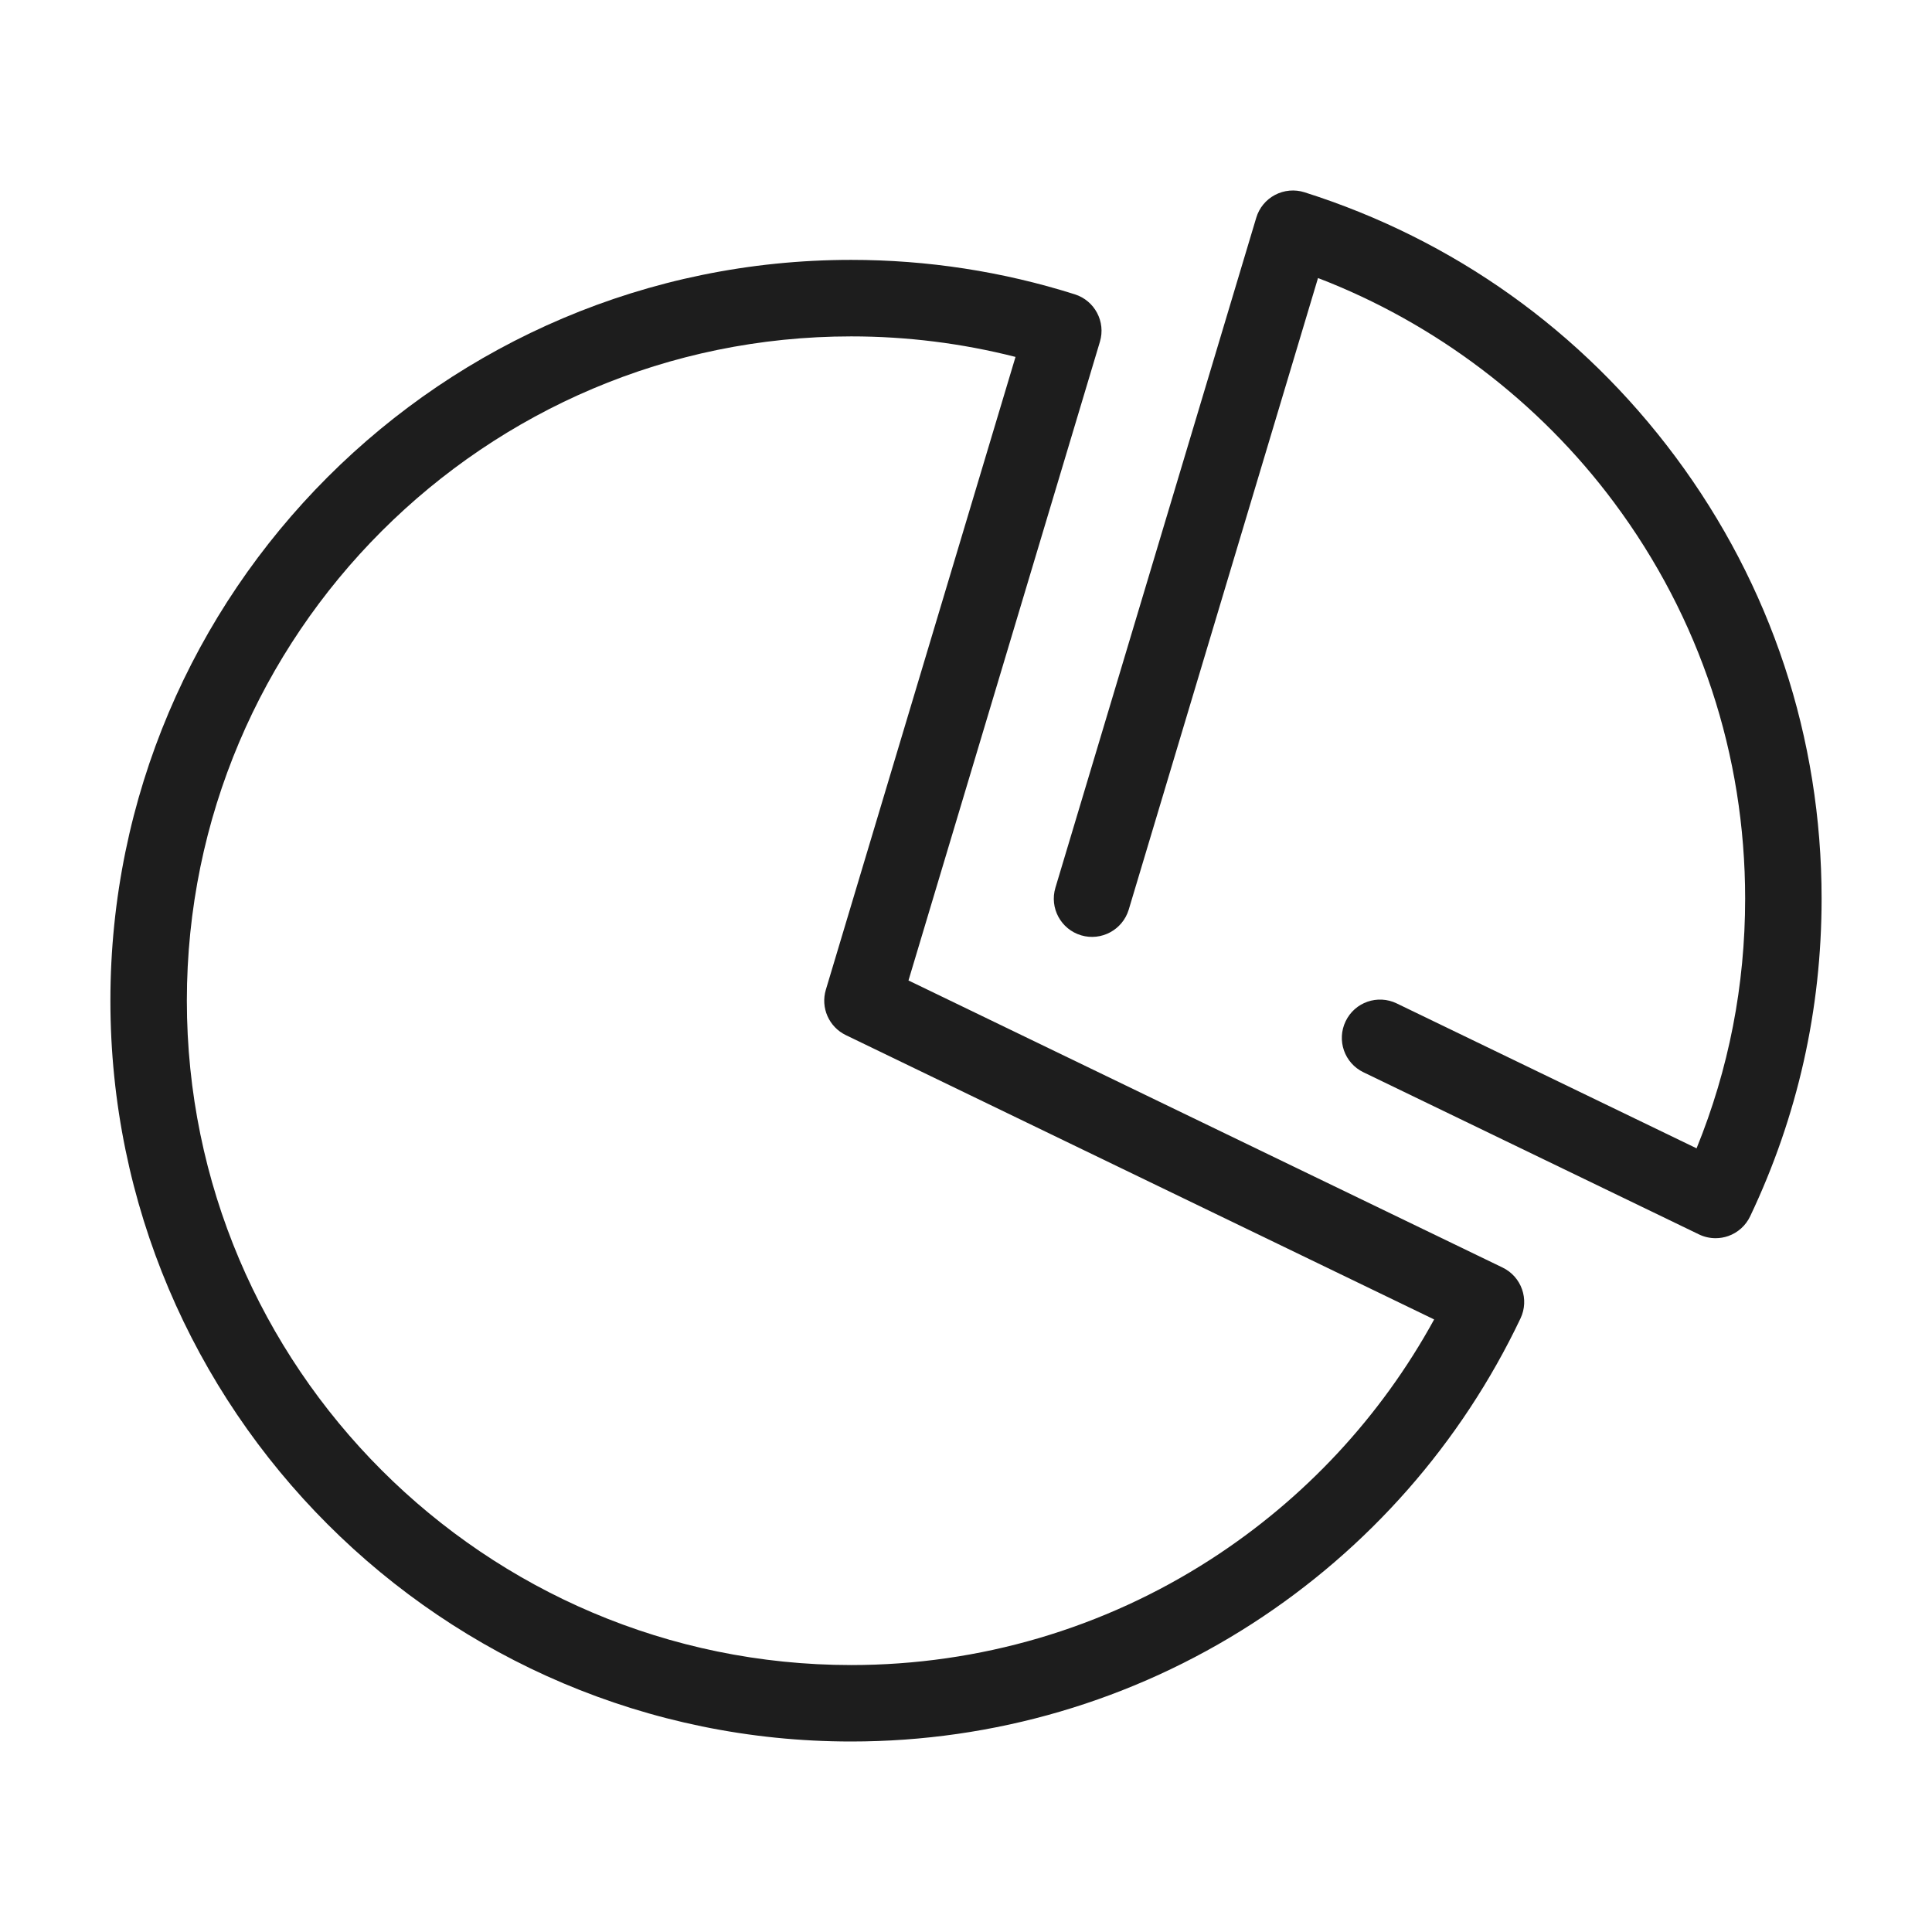 <svg width="35" height="35" viewBox="0 0 35 35" fill="none" xmlns="http://www.w3.org/2000/svg">
<path d="M27.221 22.963L16.458 17.762L19.926 6.191C20.035 5.829 19.832 5.446 19.471 5.332C18.162 4.918 16.8 4.708 15.42 4.708C8.02 4.708 2 10.728 2 18.128C2 25.529 8.02 31.549 15.42 31.549C18.007 31.549 20.518 30.811 22.682 29.416C24.789 28.057 26.471 26.144 27.545 23.885C27.709 23.541 27.564 23.129 27.221 22.963ZM21.931 28.251C19.991 29.502 17.74 30.164 15.42 30.164C8.784 30.163 3.385 24.765 3.385 18.128C3.385 11.492 8.784 6.094 15.42 6.094C16.429 6.094 17.427 6.219 18.397 6.466L14.961 17.93C14.863 18.256 15.017 18.604 15.323 18.752L25.981 23.903C25.017 25.663 23.628 27.157 21.931 28.251Z" fill="#1D1D1D"/>
<path d="M30.352 8.275C28.654 5.994 26.329 4.337 23.631 3.483C23.454 3.427 23.262 3.445 23.098 3.531C22.933 3.618 22.811 3.767 22.758 3.945L19.12 16.081C19.01 16.448 19.218 16.834 19.585 16.944C19.951 17.053 20.337 16.845 20.448 16.479L23.877 5.037C25.994 5.849 27.88 7.275 29.24 9.103C30.794 11.189 31.615 13.671 31.615 16.28C31.615 17.85 31.319 19.368 30.735 20.803L25.303 18.178C24.958 18.011 24.544 18.155 24.378 18.5C24.211 18.845 24.355 19.259 24.7 19.425L30.778 22.362C30.872 22.408 30.976 22.431 31.079 22.431C31.157 22.431 31.235 22.418 31.309 22.392C31.483 22.331 31.625 22.203 31.705 22.036C32.564 20.229 33 18.292 33 16.28C33 13.37 32.084 10.603 30.352 8.275Z" fill="#1D1D1D"/>
</svg>
